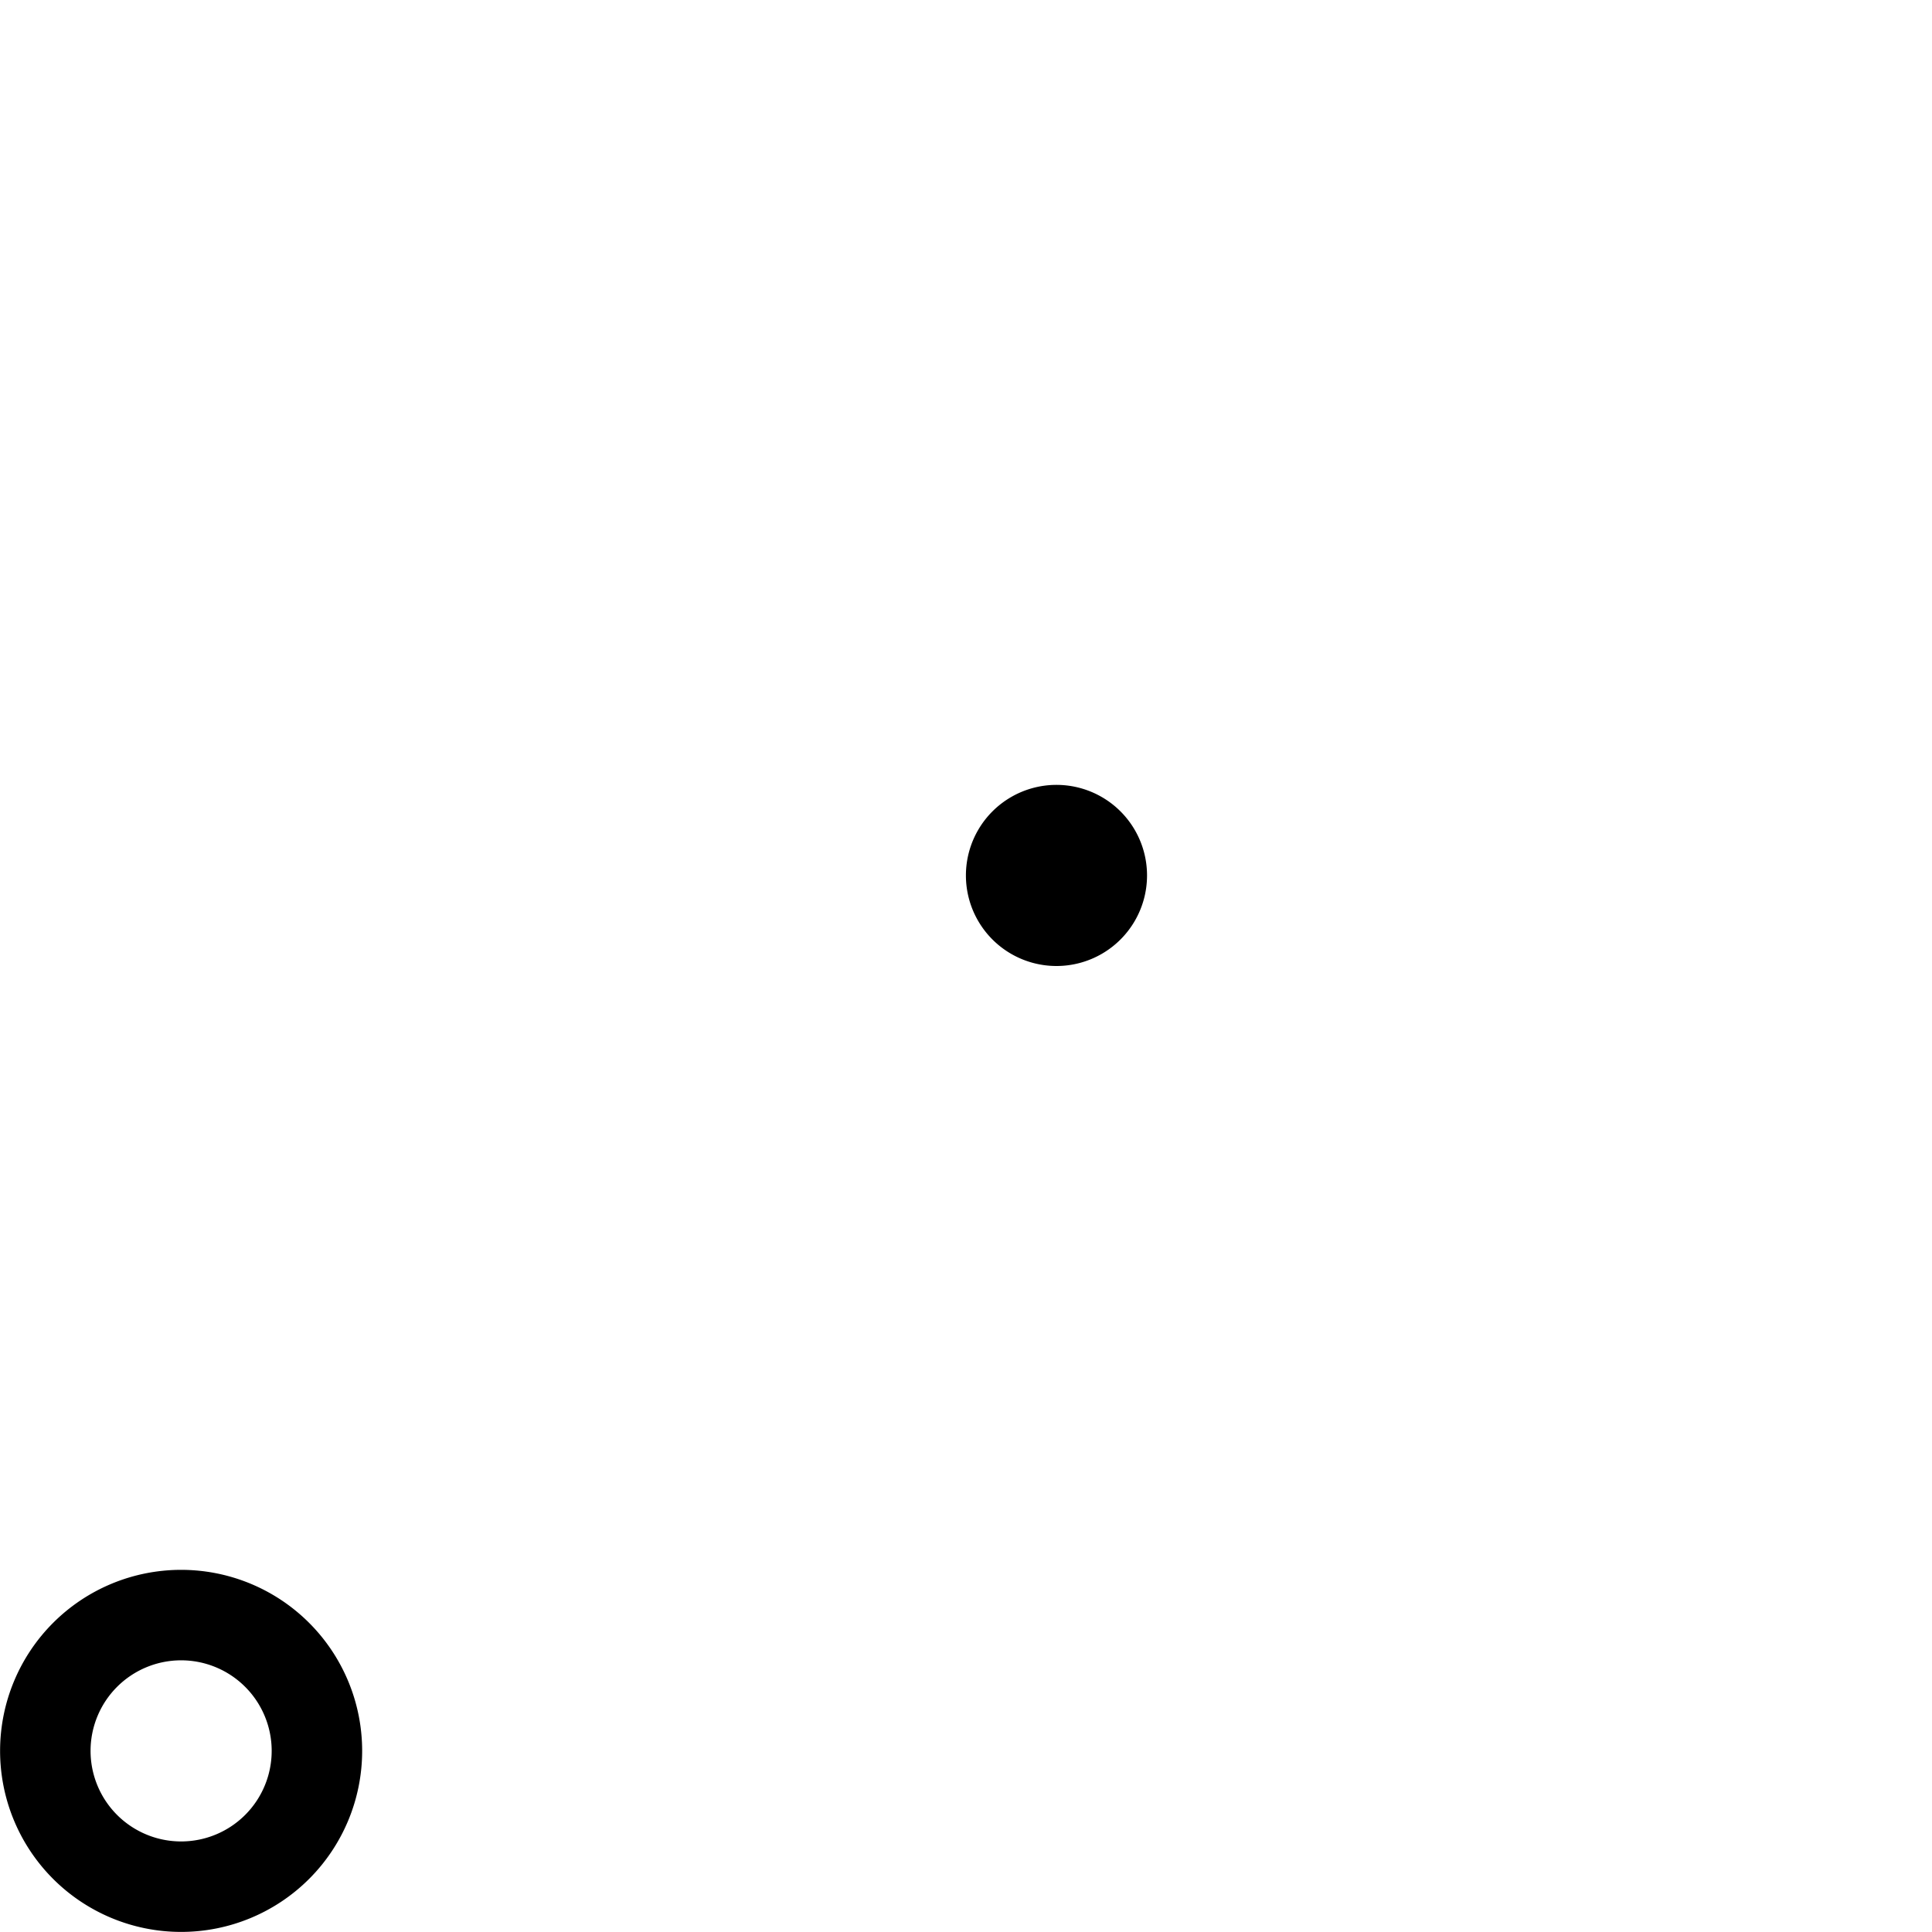 <?xml version="1.0" encoding="UTF-8" standalone="no"?>
<!-- Created with Inkscape (http://www.inkscape.org/) -->

<svg
   xmlns:dc="http://purl.org/dc/elements/1.1/"
   xmlns:cc="http://creativecommons.org/ns#"
   xmlns:rdf="http://www.w3.org/1999/02/22-rdf-syntax-ns#"
   xmlns:svg="http://www.w3.org/2000/svg"
   xmlns="http://www.w3.org/2000/svg"
   version="1.1"
   width="11.339"
   height="11.339"
   id="svg2">
  <defs
     id="defs4" />
  <path
     d="m 1.86,10.276 a 0.797,0.797 0 0 1 -1.594,0 0.797,0.797 0 1 1 1.594,0 z"
     id="path2818"
     style="fill:none;stroke:#000000;stroke-width:0.531;stroke-miterlimit:4;stroke-opacity:1;stroke-dasharray:none" />
  <path
     d="m 6.732,5.138 a 0.531,0.531 0 0 1 -1.063,0 0.531,0.531 0 1 1 1.063,0 z"
     id="path2818-3"
     style="fill:#000000;fill-opacity:1;stroke:none" />
</svg>
